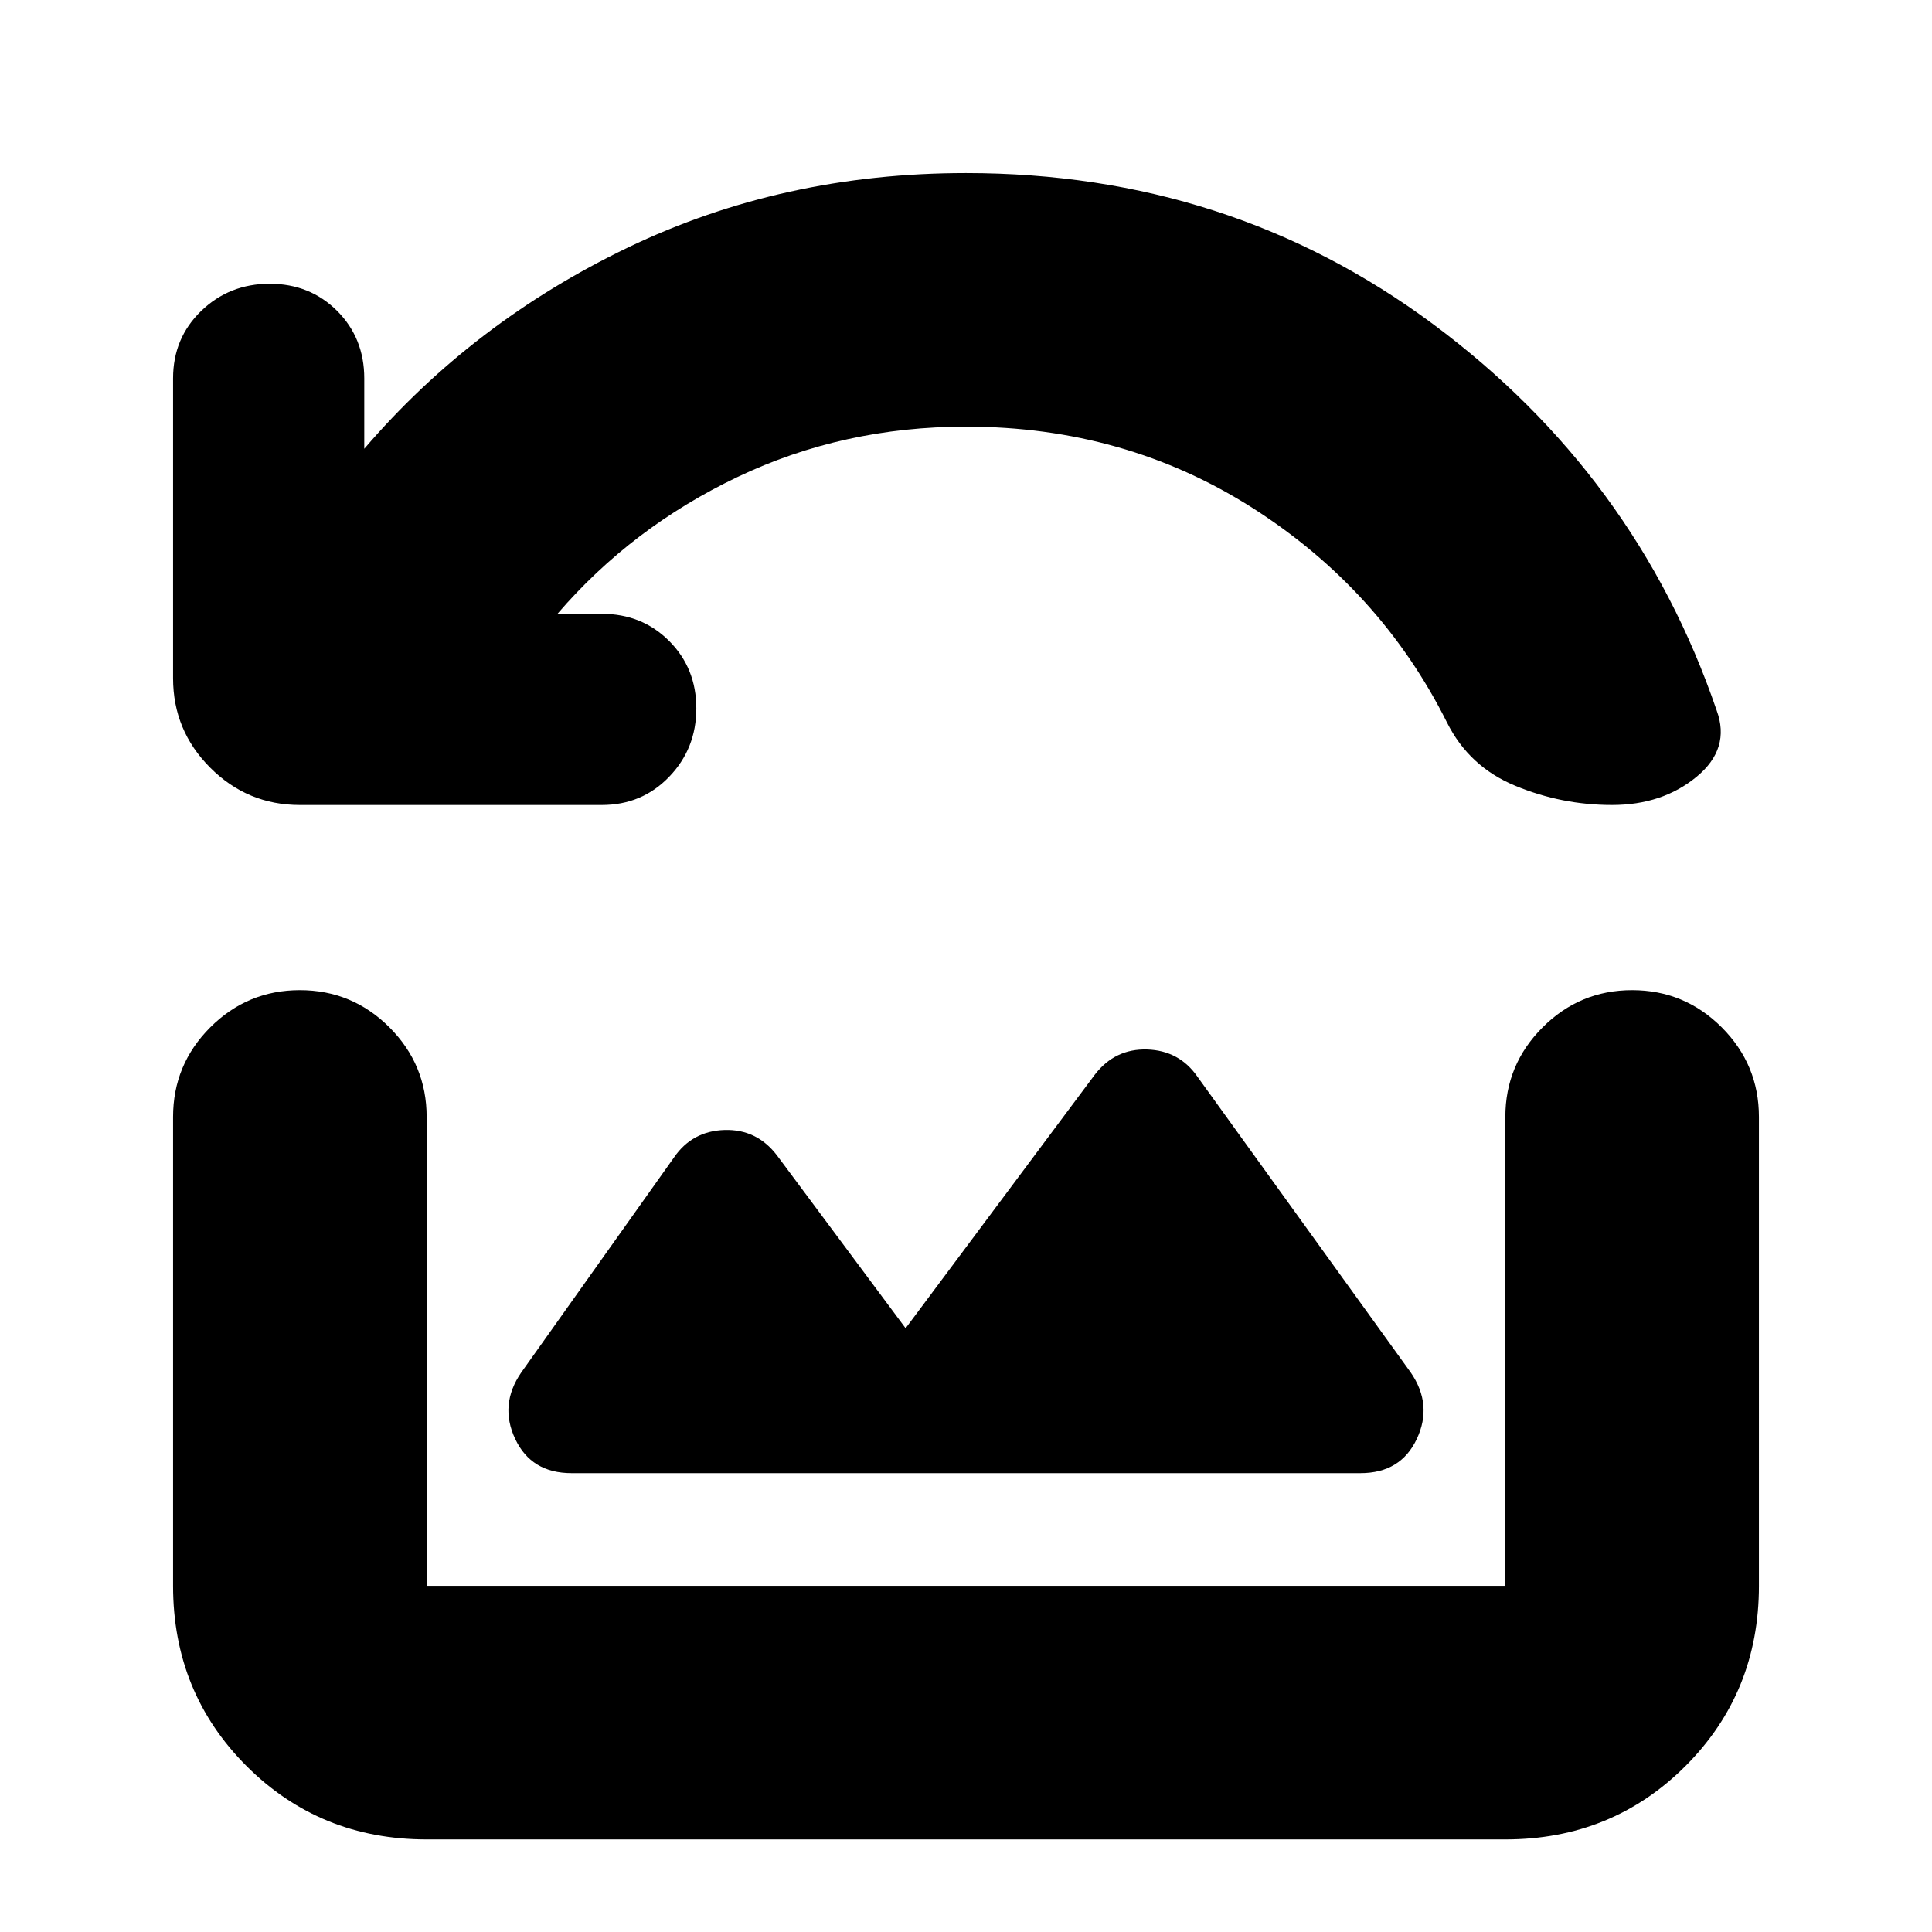 <svg xmlns="http://www.w3.org/2000/svg" height="24" width="24"><path d="M7.475 10h-3.75q-.65 0-1.113-.463-.462-.462-.462-1.112V4.7q0-.5.35-.838.35-.337.85-.337t.838.337q.337.338.337.838v.875Q5.875 4 7.8 3.075 9.725 2.15 12 2.15q3.275 0 5.8 1.875t3.525 4.8q.175.475-.25.825t-1.05.35q-.625 0-1.2-.238-.575-.237-.85-.787-.825-1.65-2.412-2.663Q13.975 5.3 12 5.3q-1.525 0-2.837.625-1.313.625-2.238 1.7h.55q.5 0 .837.337.338.338.338.838 0 .5-.338.85-.337.35-.837.35ZM7.1 18.3h9.8q.5 0 .7-.425.2-.425-.075-.825l-2.65-3.675q-.225-.325-.625-.338-.4-.012-.65.313l-2.35 3.15-1.6-2.15q-.25-.325-.65-.313-.4.013-.625.338l-1.9 2.675q-.275.4-.075.825.2.425.7.425Zm-1.8 4.55q-1.325 0-2.238-.912-.912-.913-.912-2.238v-5.825q0-.65.462-1.113.463-.462 1.113-.462.65 0 1.113.462.462.463.462 1.113V19.7h13.4v-5.825q0-.65.463-1.113.462-.462 1.112-.462.65 0 1.113.462.462.463.462 1.113V19.7q0 1.325-.912 2.238-.913.912-2.238.912Z"/></svg>